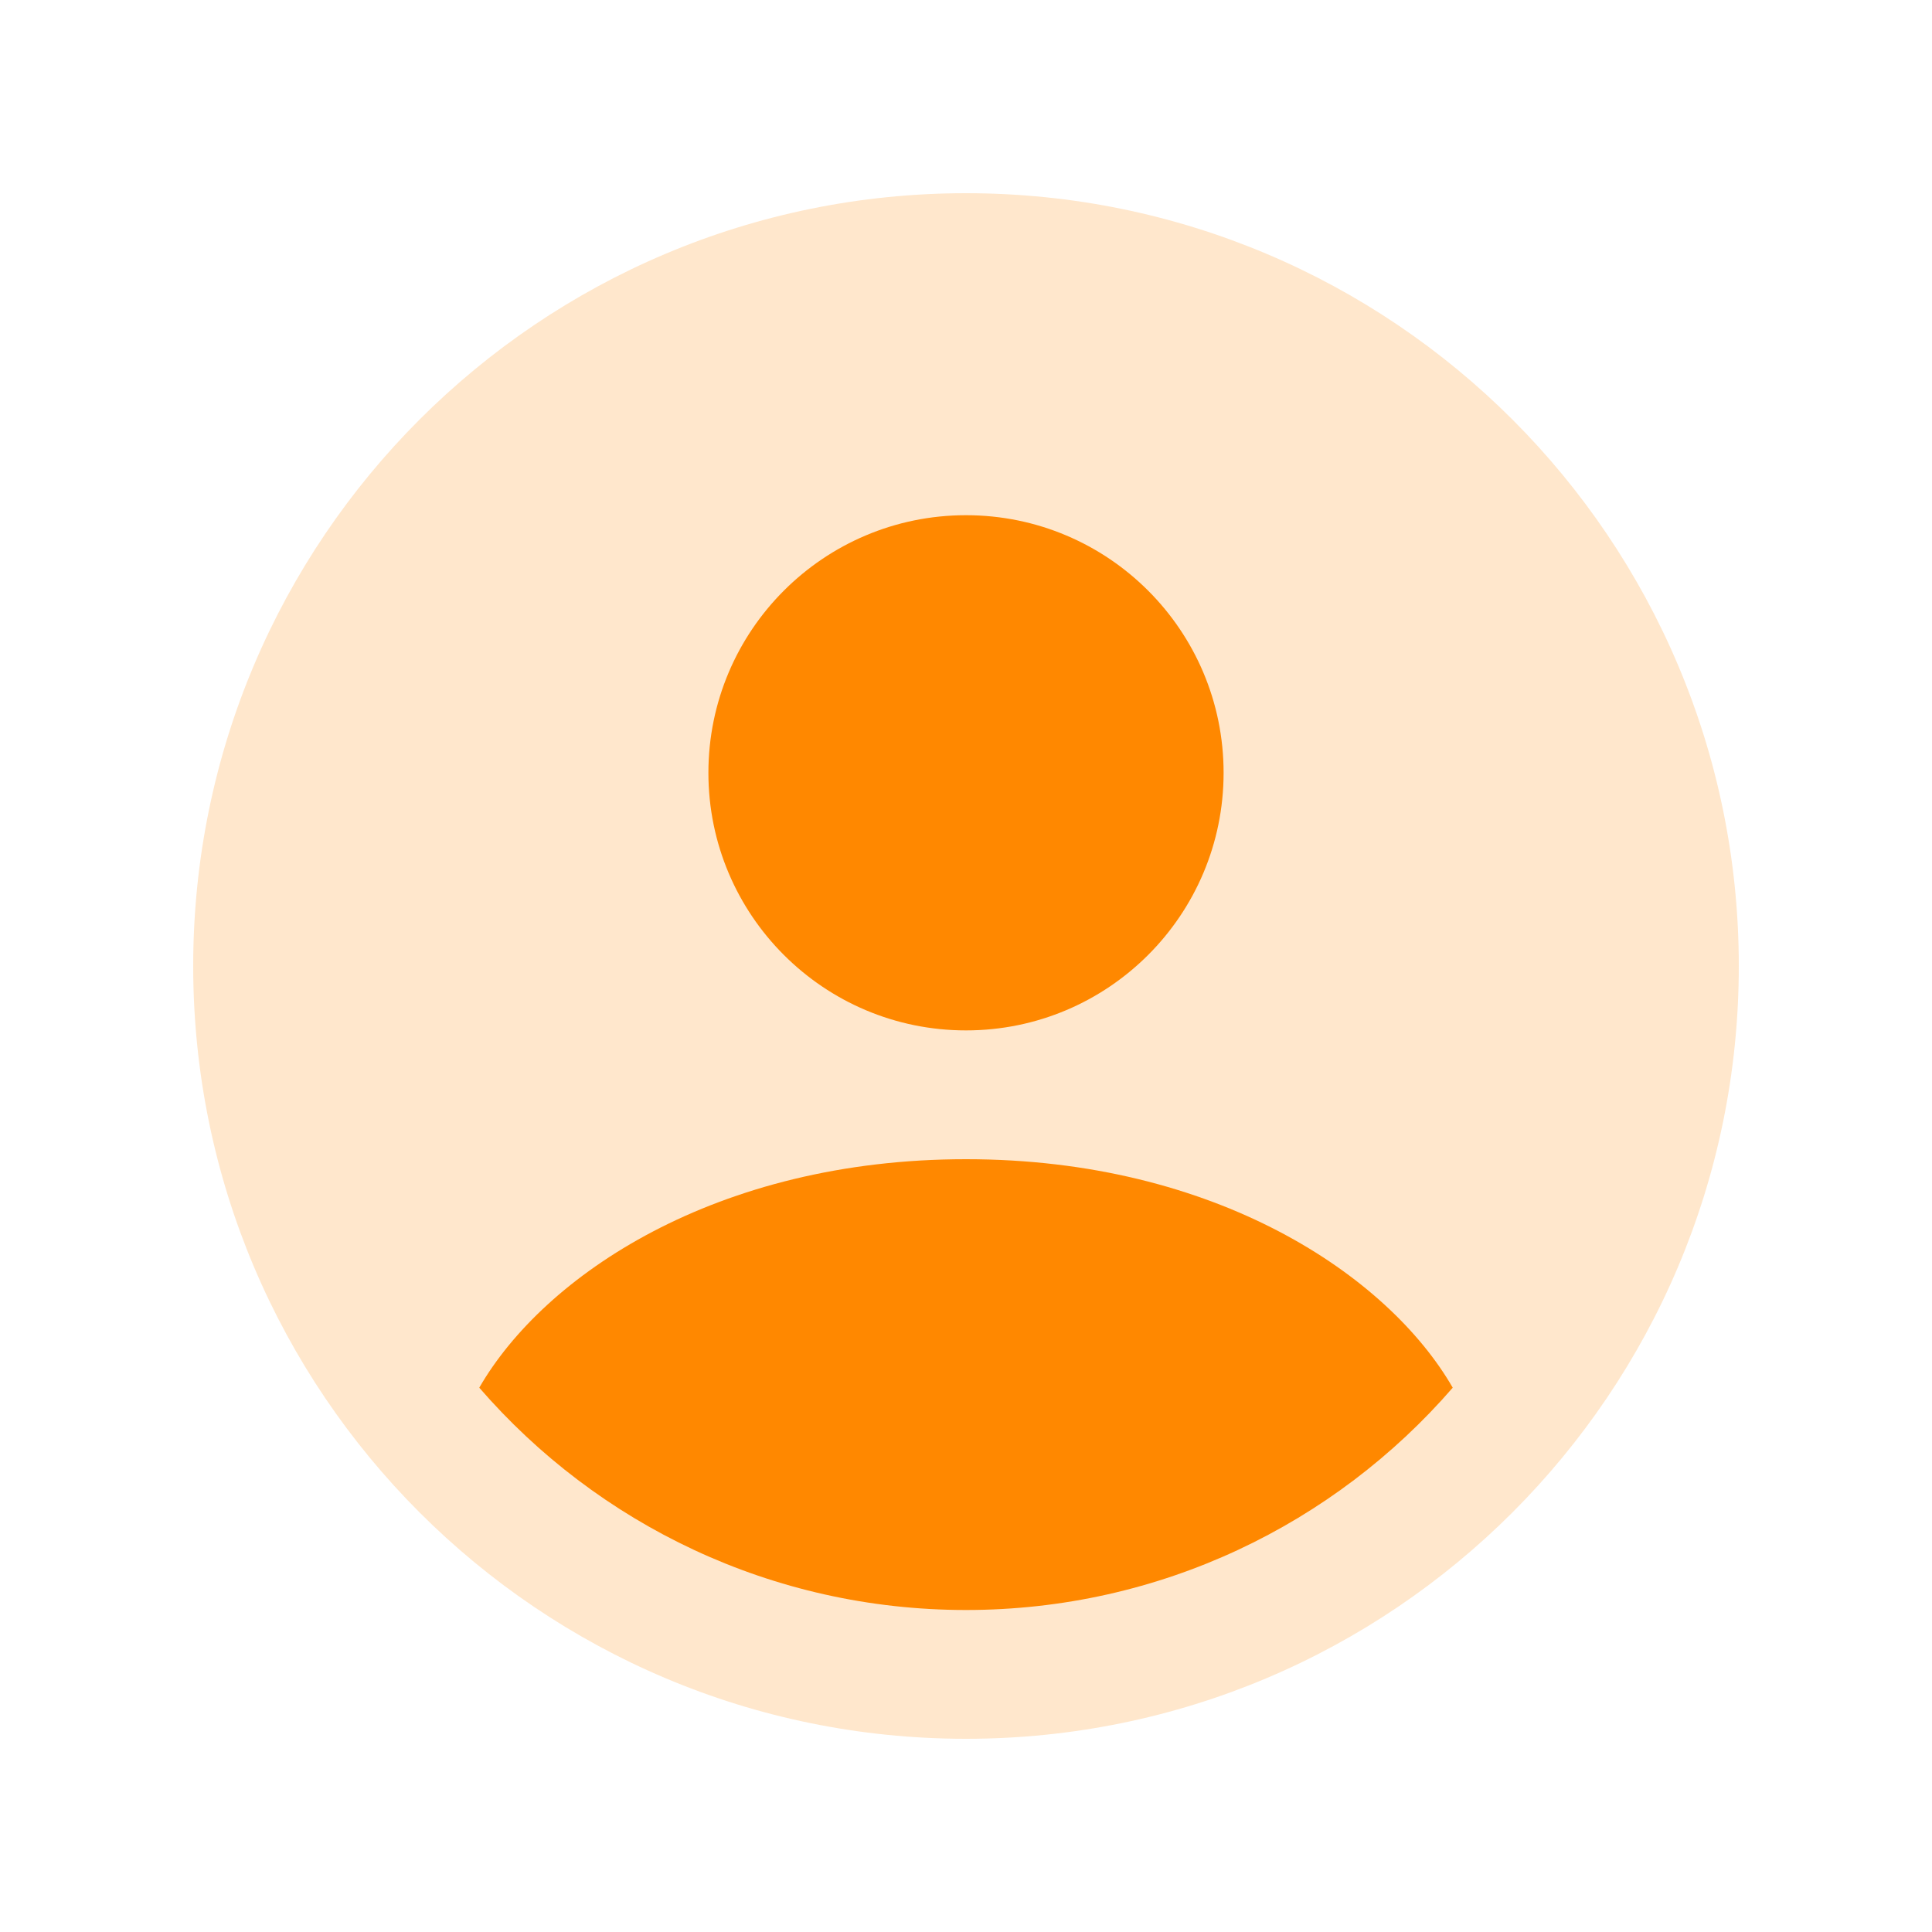 <svg width="30" height="30" viewBox="0 0 30 30" fill="none" xmlns="http://www.w3.org/2000/svg">
<path opacity="0.2" d="M27 15C27 21.627 21.627 27 15 27C8.373 27 3 21.627 3 15C3 8.373 8.373 3 15 3C21.627 3 27 8.373 27 15Z" fill="#FF8800"/>
<path d="M7.442 21.548C8.447 19.805 11.122 18 15 18C18.878 18 21.553 19.805 22.558 21.548C20.725 23.663 18.018 25 15 25C11.982 25 9.275 23.663 7.442 21.548Z" fill="#FF8800"/>
<path d="M19 12C19 14.209 17.209 16 15 16C12.791 16 11 14.209 11 12C11 9.791 12.791 8 15 8C17.209 8 19 9.791 19 12Z" fill="#FF8800"/>
</svg>
